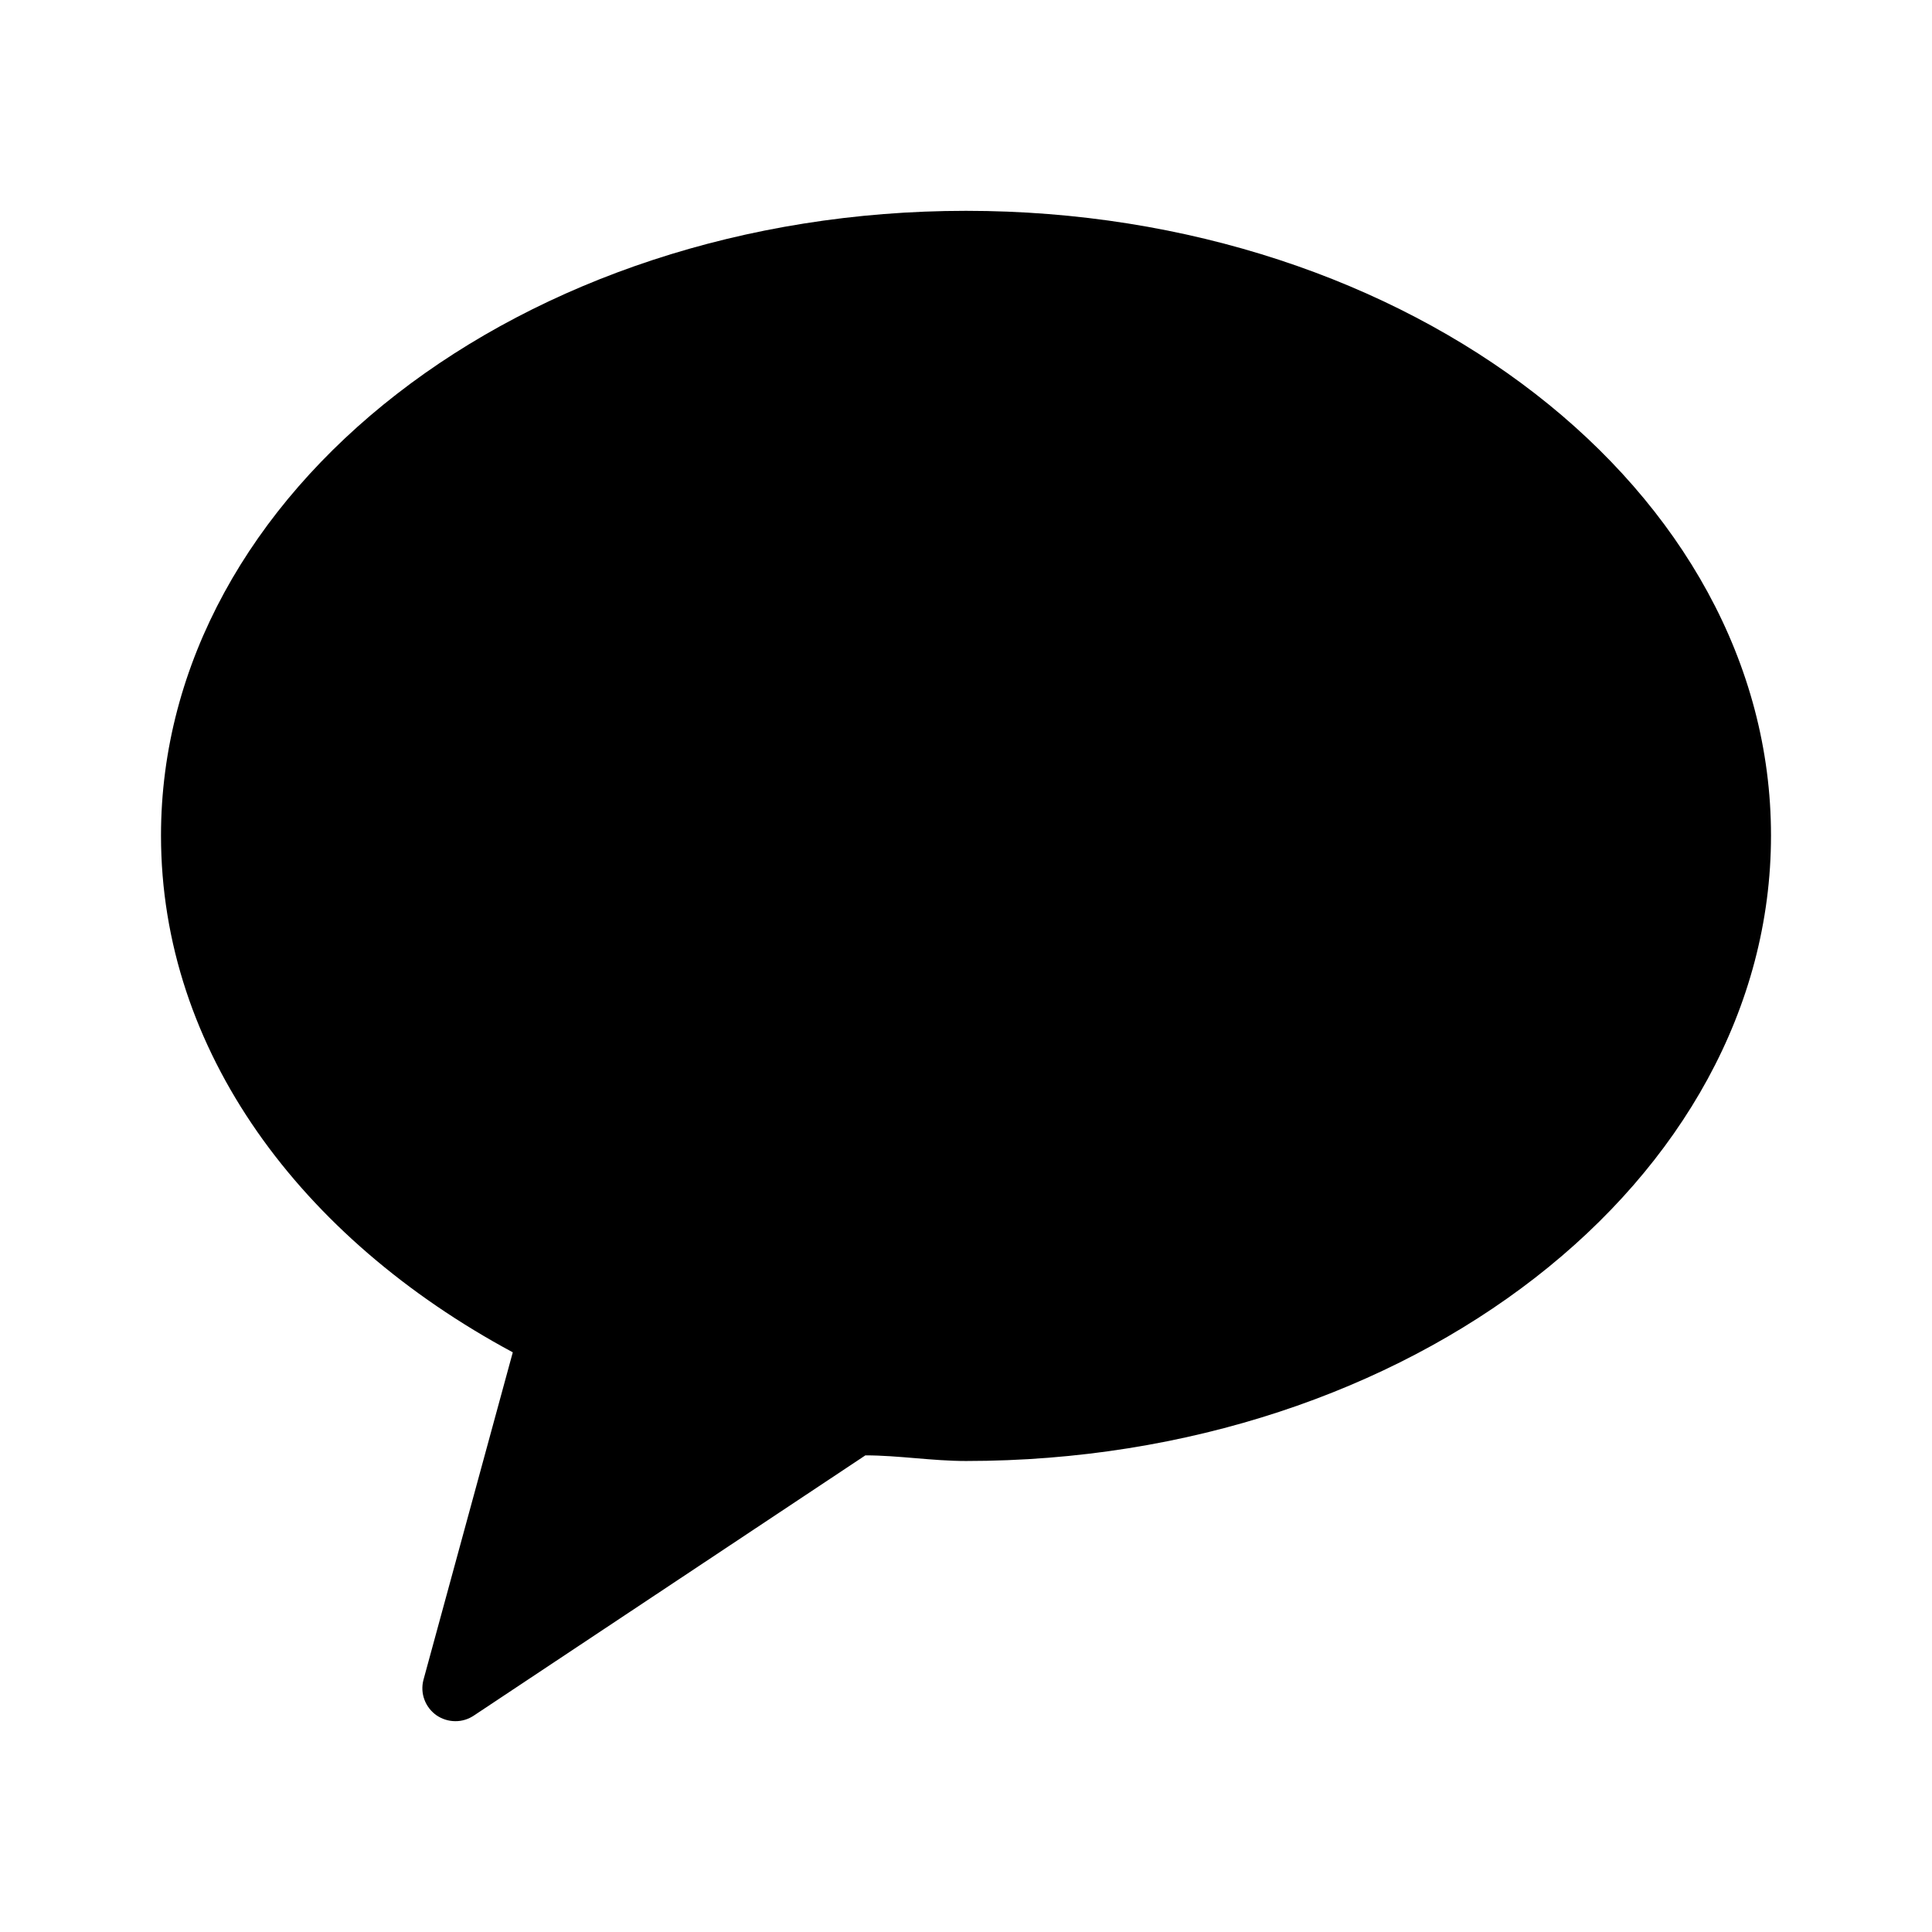 <svg width="24" height="24" viewBox="0 0 24 24" fill="none" xmlns="http://www.w3.org/2000/svg">
<path fill-rule="evenodd" clip-rule="evenodd" d="M12 2.619C6.48 2.619 2 6.099 2 10.379C2 13.049 3.73 15.379 6.37 16.799L5.26 20.869C5.239 20.95 5.243 21.035 5.272 21.113C5.301 21.192 5.354 21.26 5.422 21.308C5.491 21.355 5.572 21.381 5.656 21.381C5.74 21.382 5.821 21.356 5.89 21.309L10.75 18.079C11.16 18.079 11.58 18.149 12 18.149C17.52 18.149 22 14.669 22 10.379C22 6.089 17.52 2.619 12 2.619Z" fill="black"/>
</svg>
